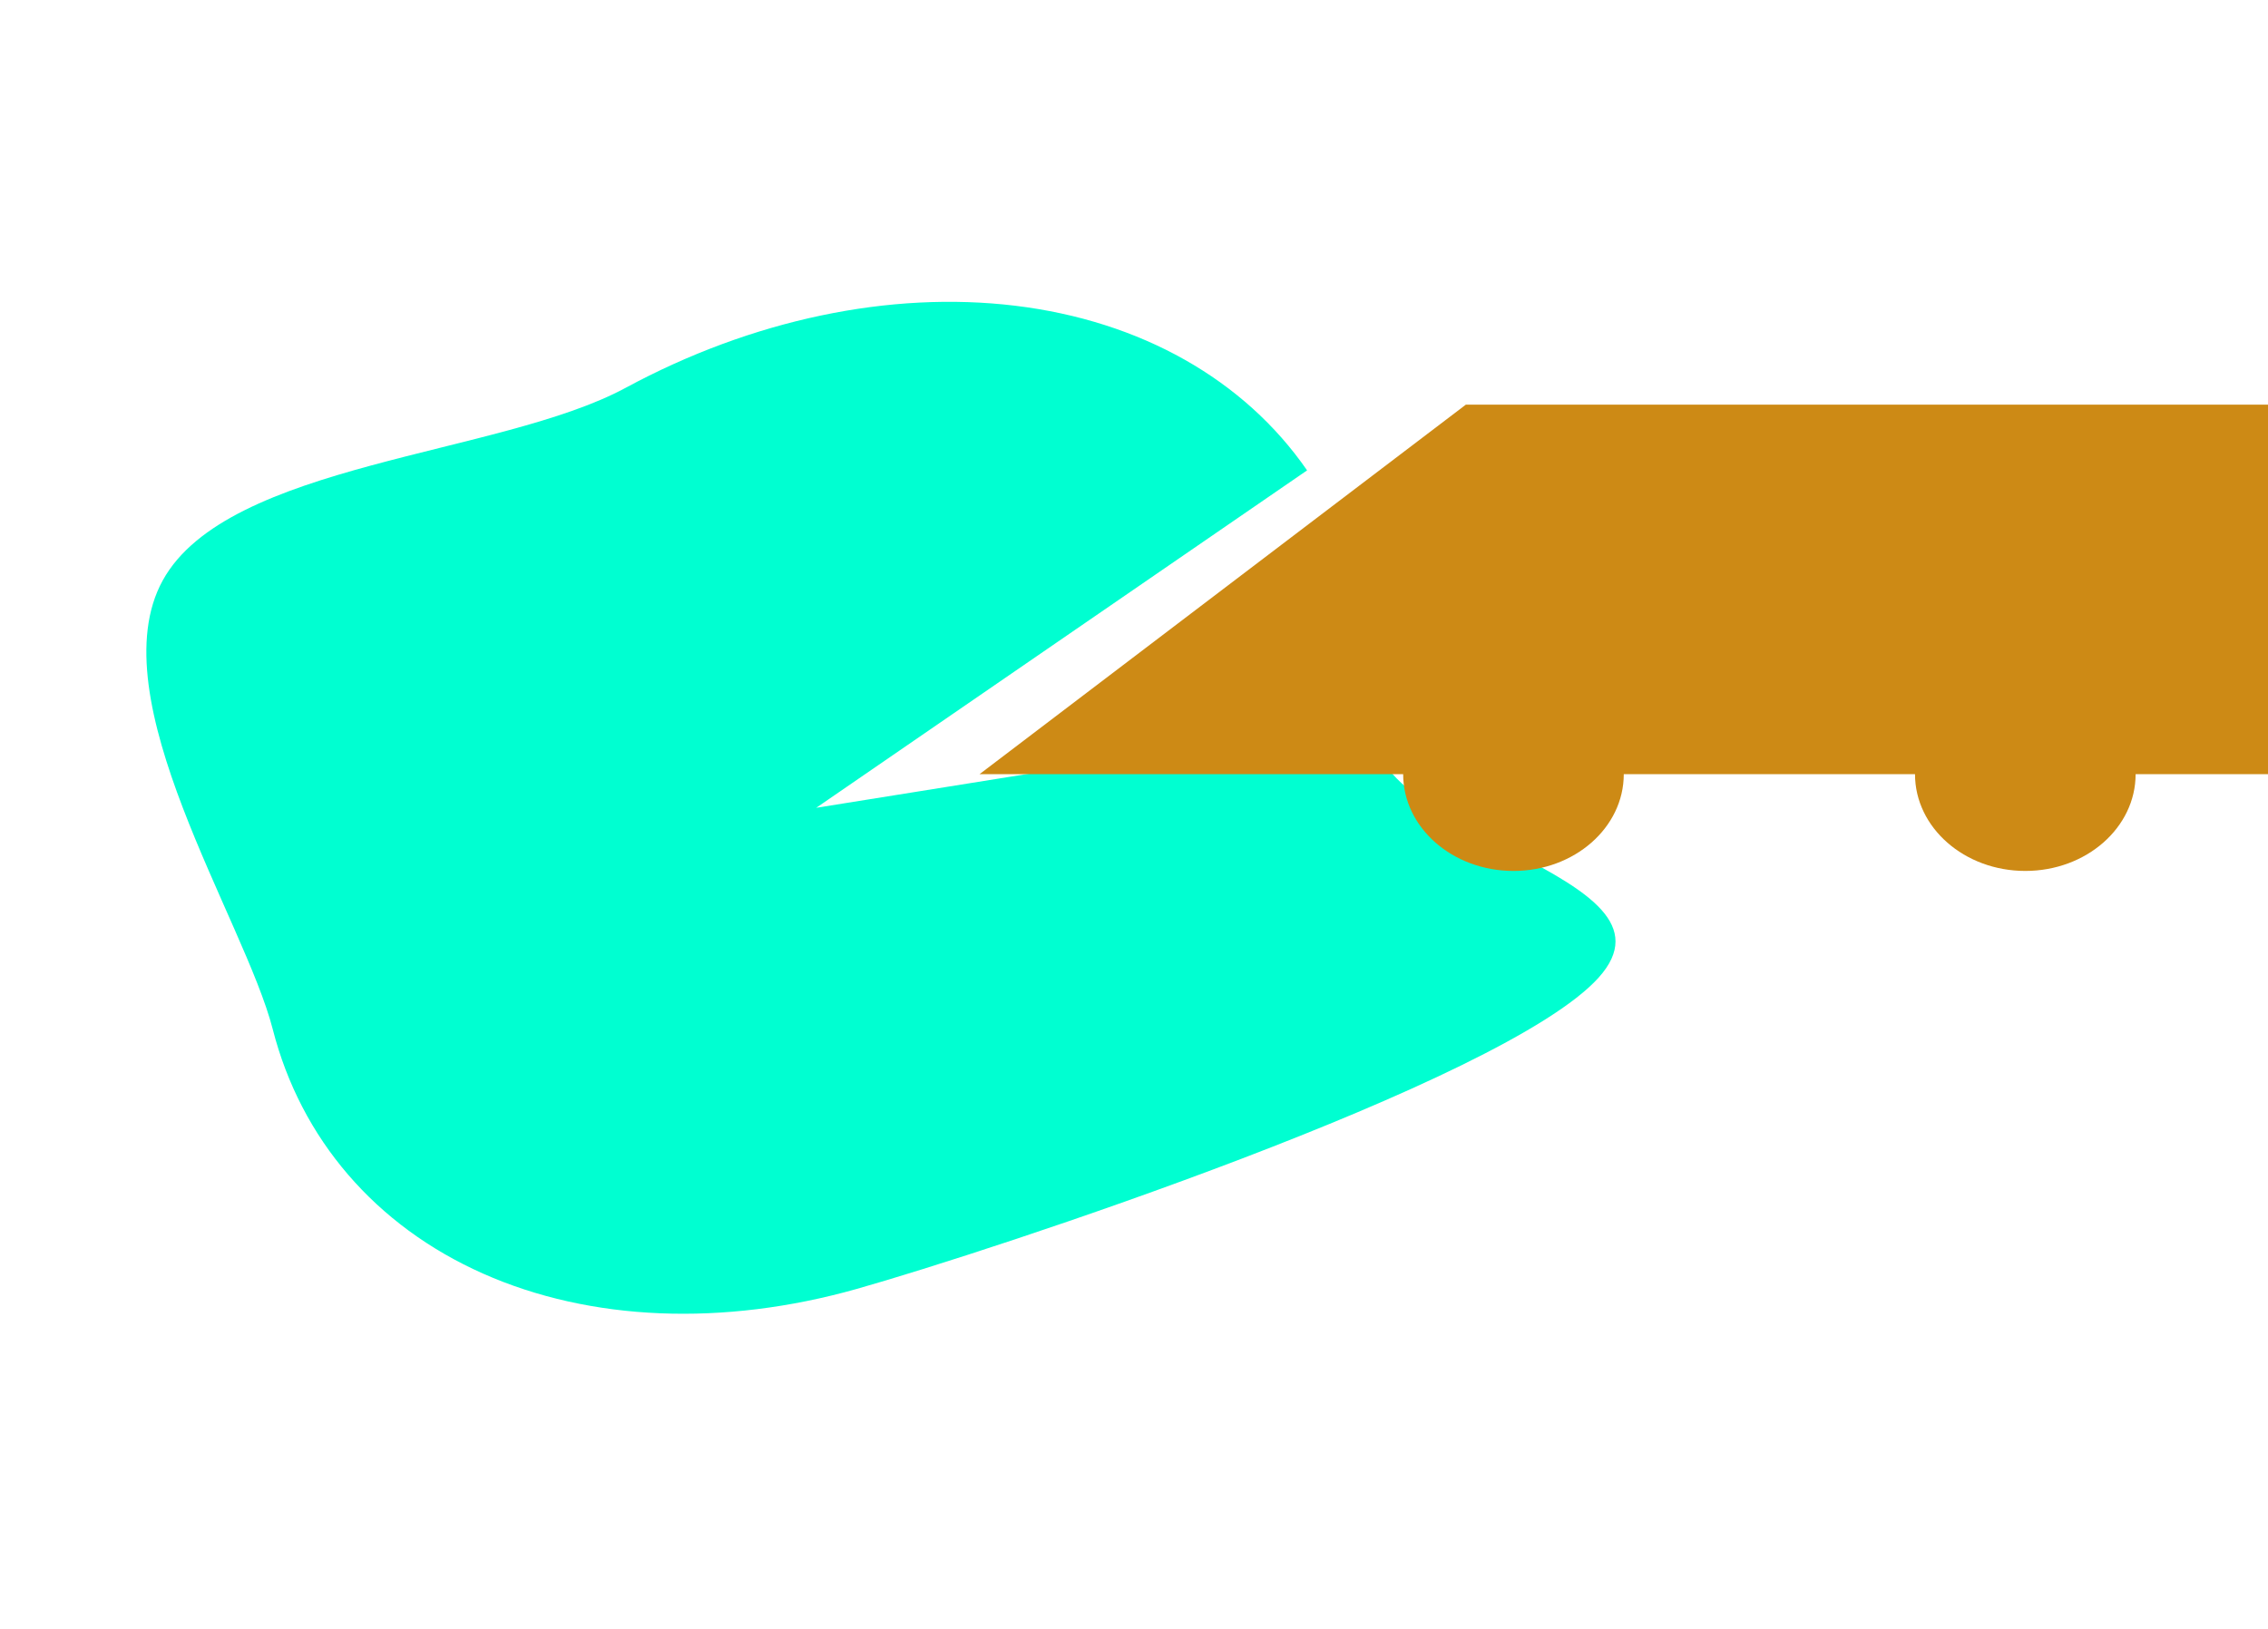 <svg width="181" height="130" viewBox="0 0 181 130" fill="none" xmlns="http://www.w3.org/2000/svg">
<path d="M104.314 37.546C99.292 30.283 91.02 25.616 81.025 24.405C71.03 23.194 59.986 25.521 49.93 30.957C39.874 36.392 18.163 36.92 12.987 46.331C7.812 55.742 19.521 73.402 21.769 82.164C24.017 90.926 29.974 97.85 38.541 101.657C47.108 105.465 57.707 105.9 68.383 102.882C79.059 99.864 120.033 86.404 127.572 78.044C135.111 69.683 108.708 66.985 109.406 57.39L65.14 64.48L104.314 37.546Z" fill="#00FFD1"/>
<path d="M116.981 32.302H181V61.795H78.175L116.981 32.302Z" fill="#CD8A15"/>
<ellipse cx="161.632" cy="61.796" rx="8.803" ry="7.724" fill="#CD8A15"/>
<ellipse cx="120.784" cy="61.796" rx="8.803" ry="7.724" fill="#CD8A15"/>
</svg>
